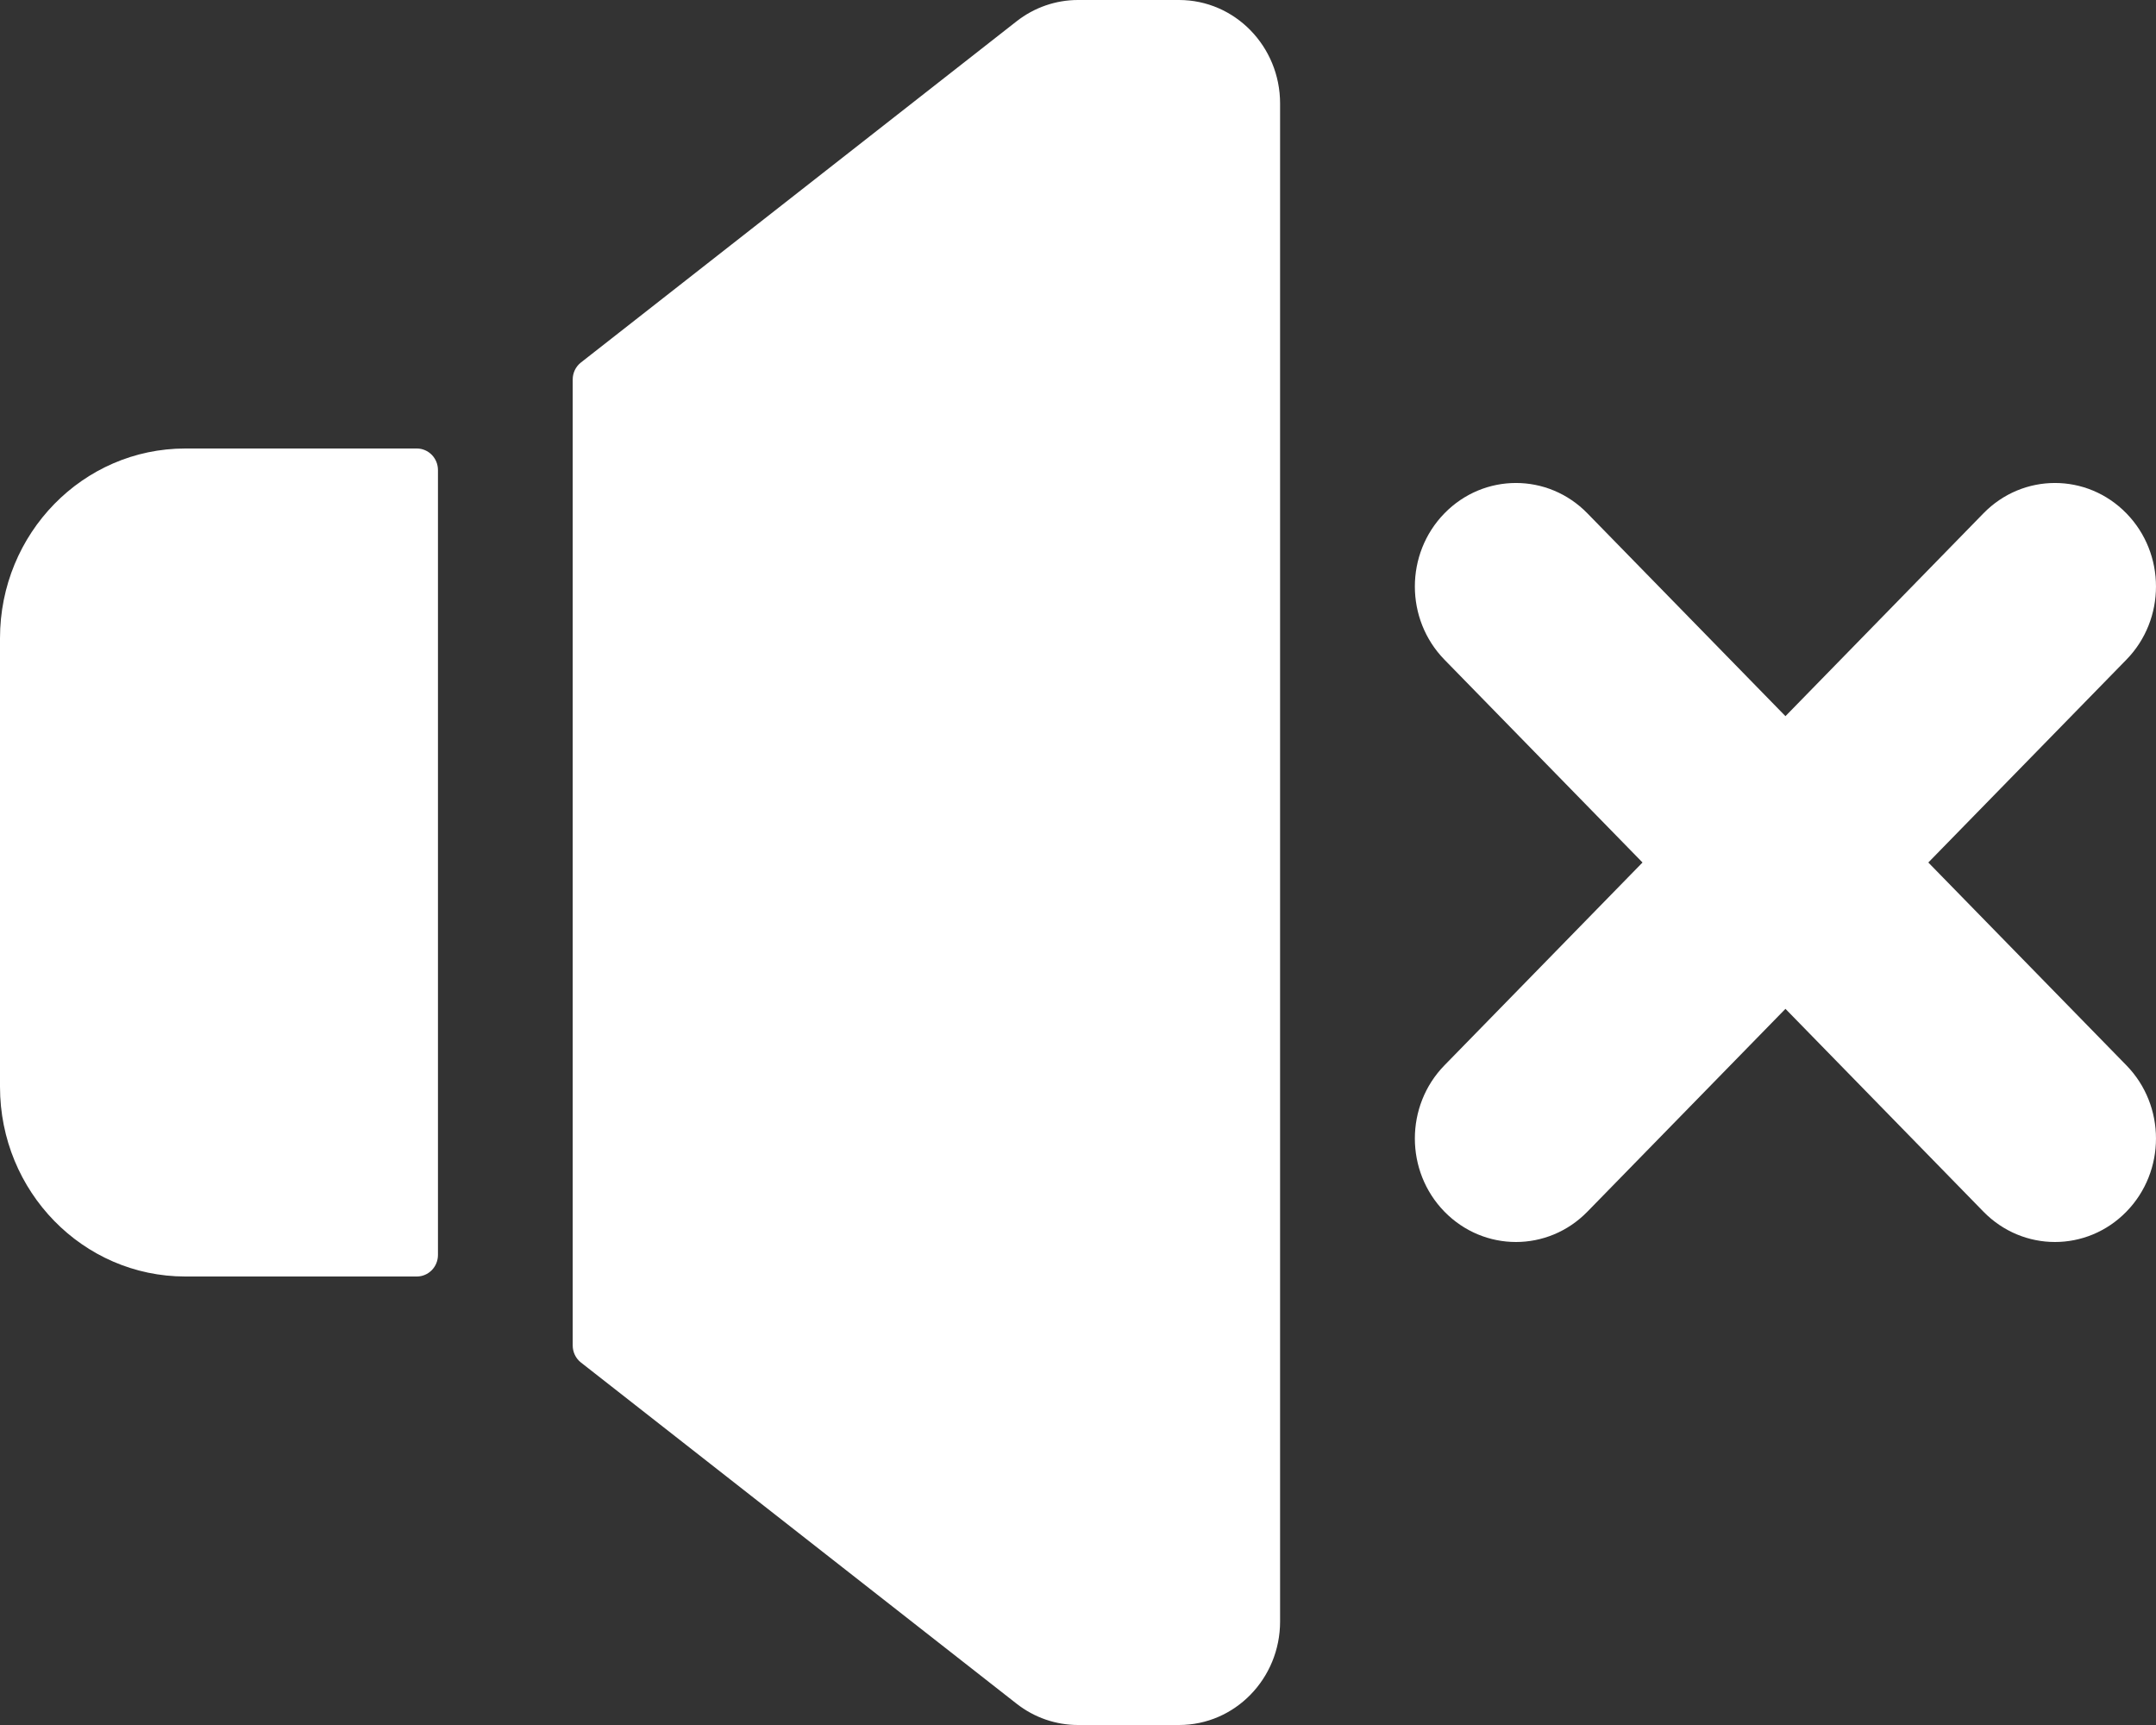 <svg width="30" height="24" viewBox="0 0 30 24" fill="none" xmlns="http://www.w3.org/2000/svg">
    <rect x="0" y="0" width="30" height="24" fill="#333333" stroke="none"/>
    <path
        d="M26.832 12L29.588 9.178C30.137 8.616 30.137 7.704 29.588 7.142C29.039 6.579 28.149 6.579 27.599 7.142L24.844 9.964L22.088 7.142C21.539 6.579 20.649 6.579 20.099 7.142C19.55 7.704 19.55 8.616 20.099 9.178L22.855 12L20.099 14.822C19.55 15.384 19.55 16.296 20.099 16.858C20.374 17.139 20.734 17.28 21.094 17.28C21.454 17.28 21.814 17.139 22.088 16.858L24.844 14.036L27.599 16.858C27.874 17.139 28.234 17.28 28.594 17.28C28.954 17.28 29.314 17.139 29.588 16.858C30.137 16.296 30.137 15.384 29.588 14.822L26.832 12ZM5.801 6.24H2.578C1.154 6.24 0 7.422 0 8.88V15.12C0 16.578 1.154 17.76 2.578 17.76H5.801C5.878 17.76 5.953 17.728 6.008 17.672C6.063 17.616 6.094 17.54 6.094 17.46V6.54C6.094 6.46 6.063 6.384 6.008 6.328C5.953 6.272 5.878 6.24 5.801 6.24ZM16.406 0H15C14.691 -9.84554e-07 14.391 0.104 14.146 0.296L8.084 5.043C8.048 5.071 8.019 5.107 7.999 5.148C7.979 5.19 7.969 5.235 7.969 5.281V18.719C7.969 18.812 8.011 18.9 8.084 18.957L14.146 23.704C14.391 23.896 14.691 24 15 24H16.406C17.183 24 17.812 23.355 17.812 22.56V1.44C17.812 0.645 17.183 0 16.406 0Z"
        fill="#ffffff" />
</svg>
